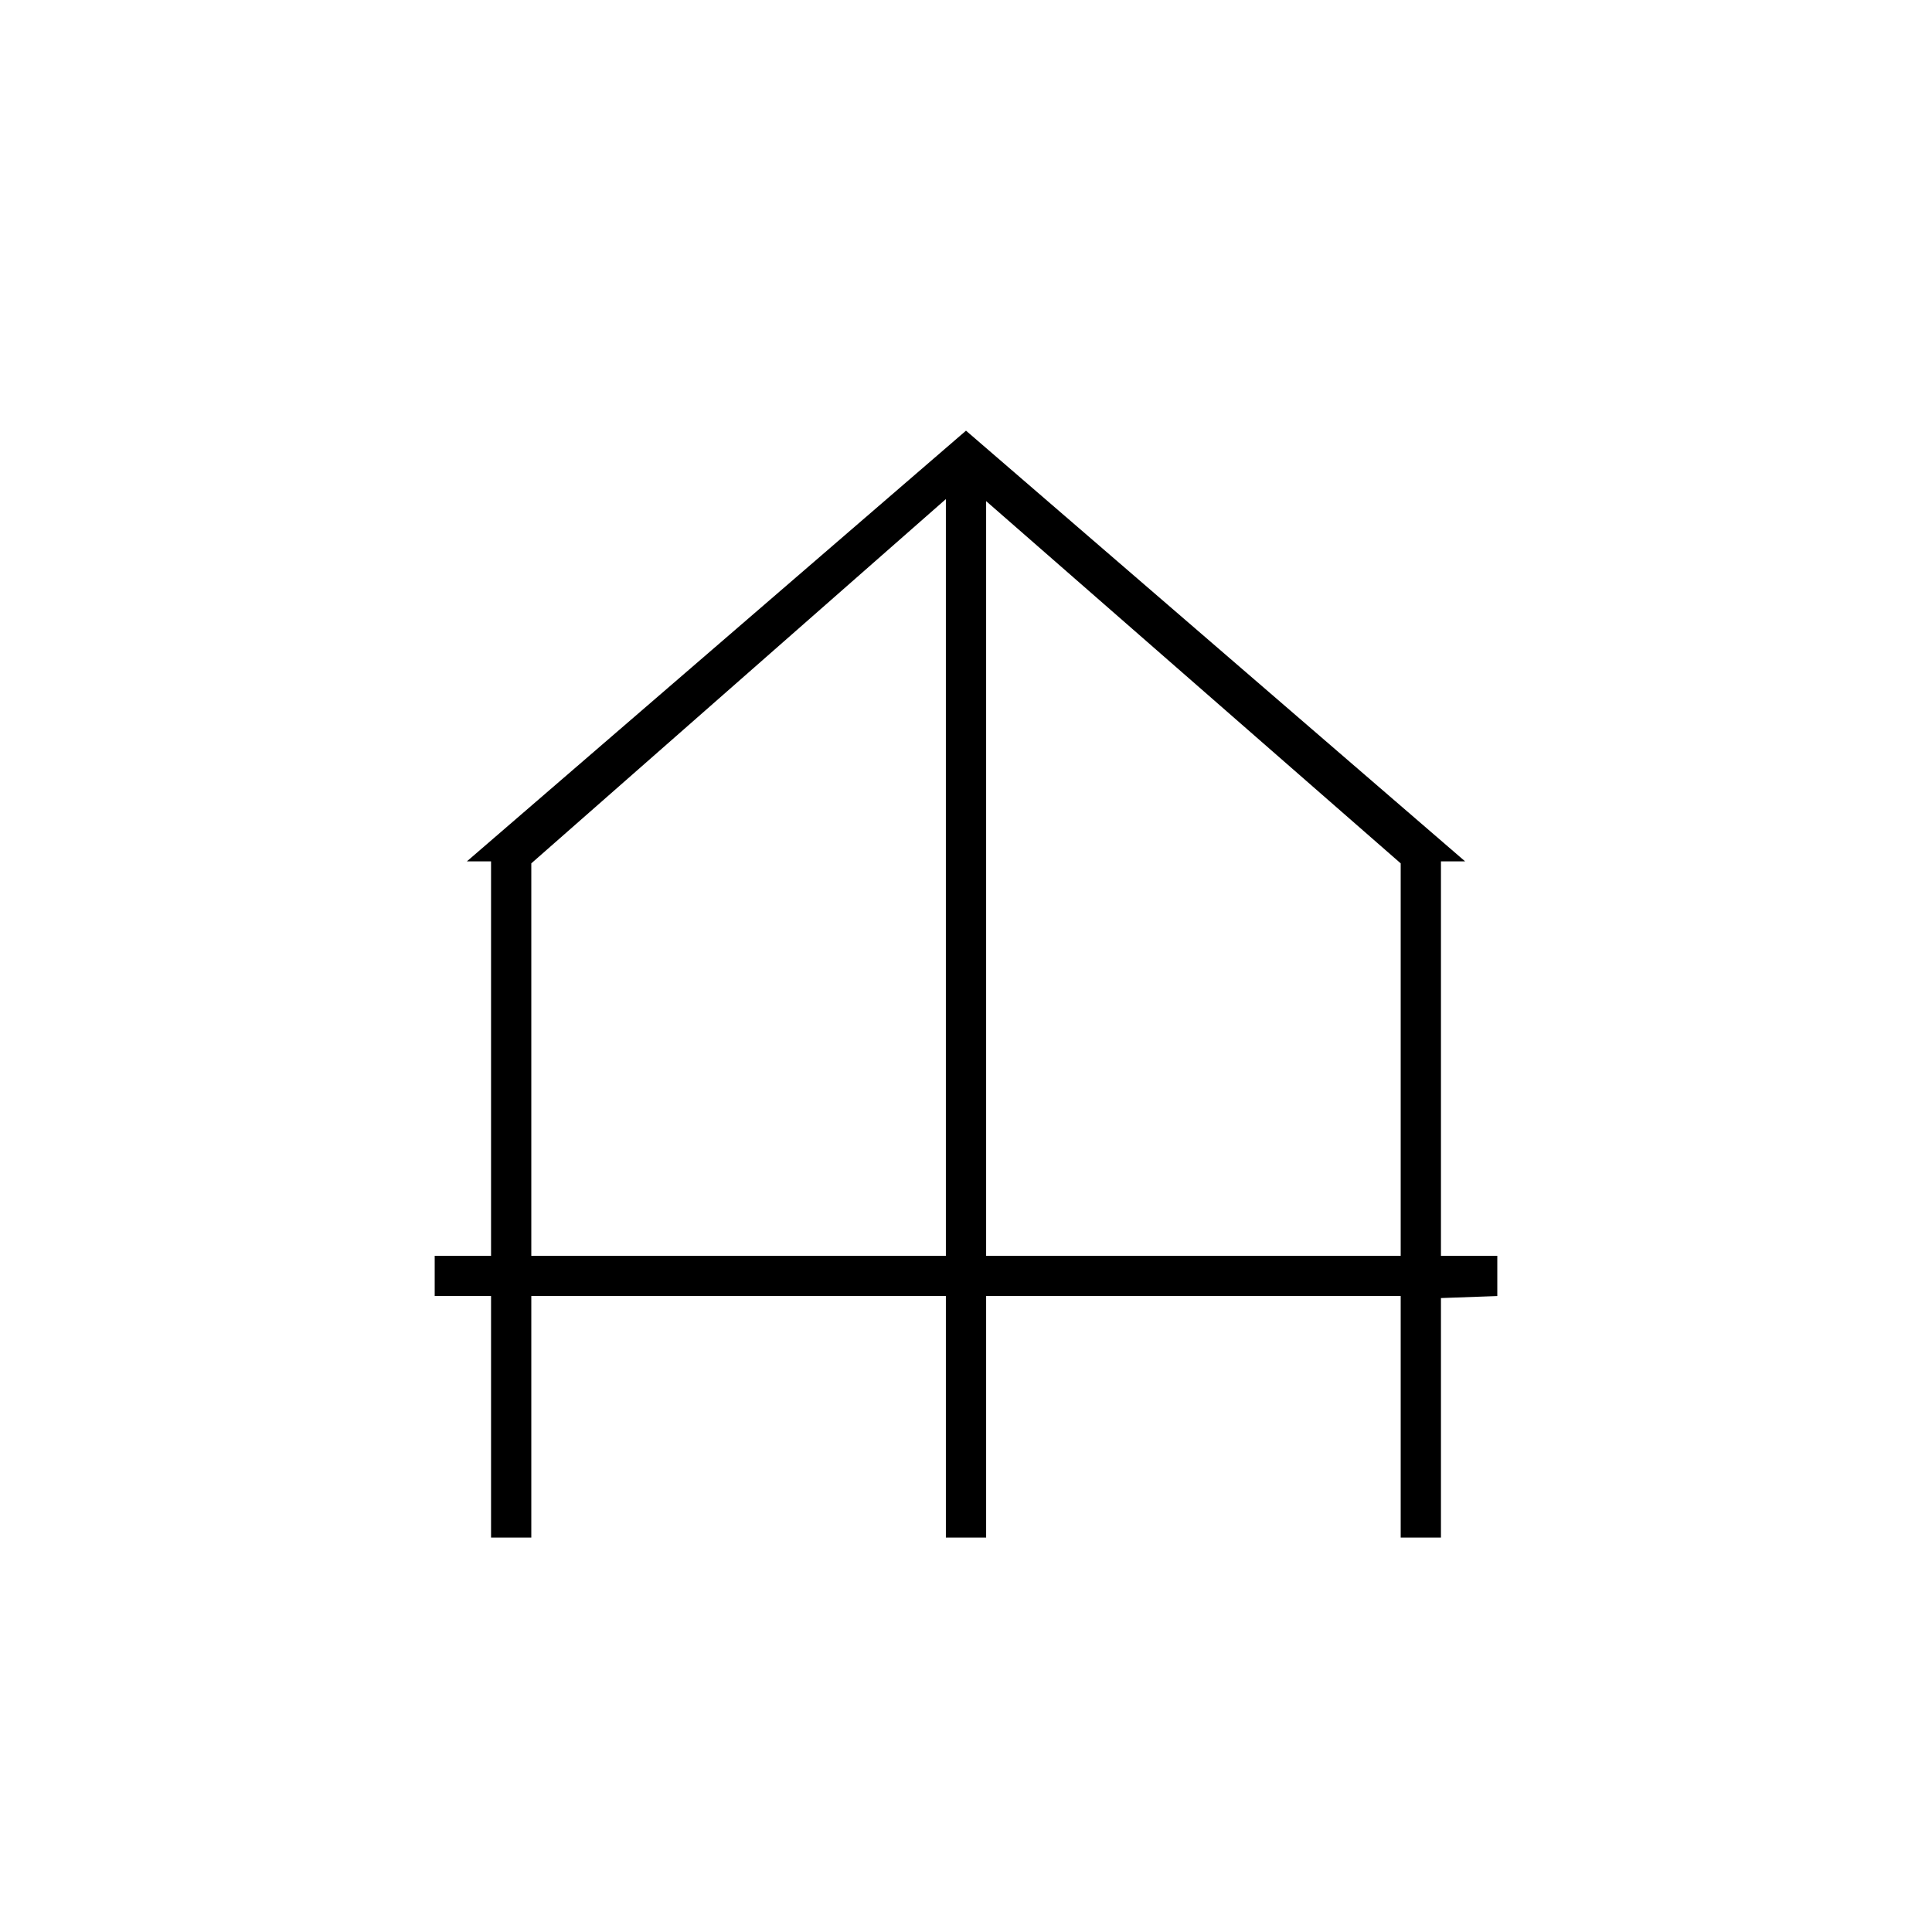 <svg xmlns="http://www.w3.org/2000/svg" height="20" viewBox="0 -960 960 960" width="20"><path d="M244-196v-120h-28v-20h28v-196h-12l248-214 248 214h-12v196h28v20l-28 1v119h-20v-120H490v120h-20v-120H264v120h-20Zm20-140h206v-376L264-531v195Zm226 0h206v-195L490-711v375Z"/></svg>